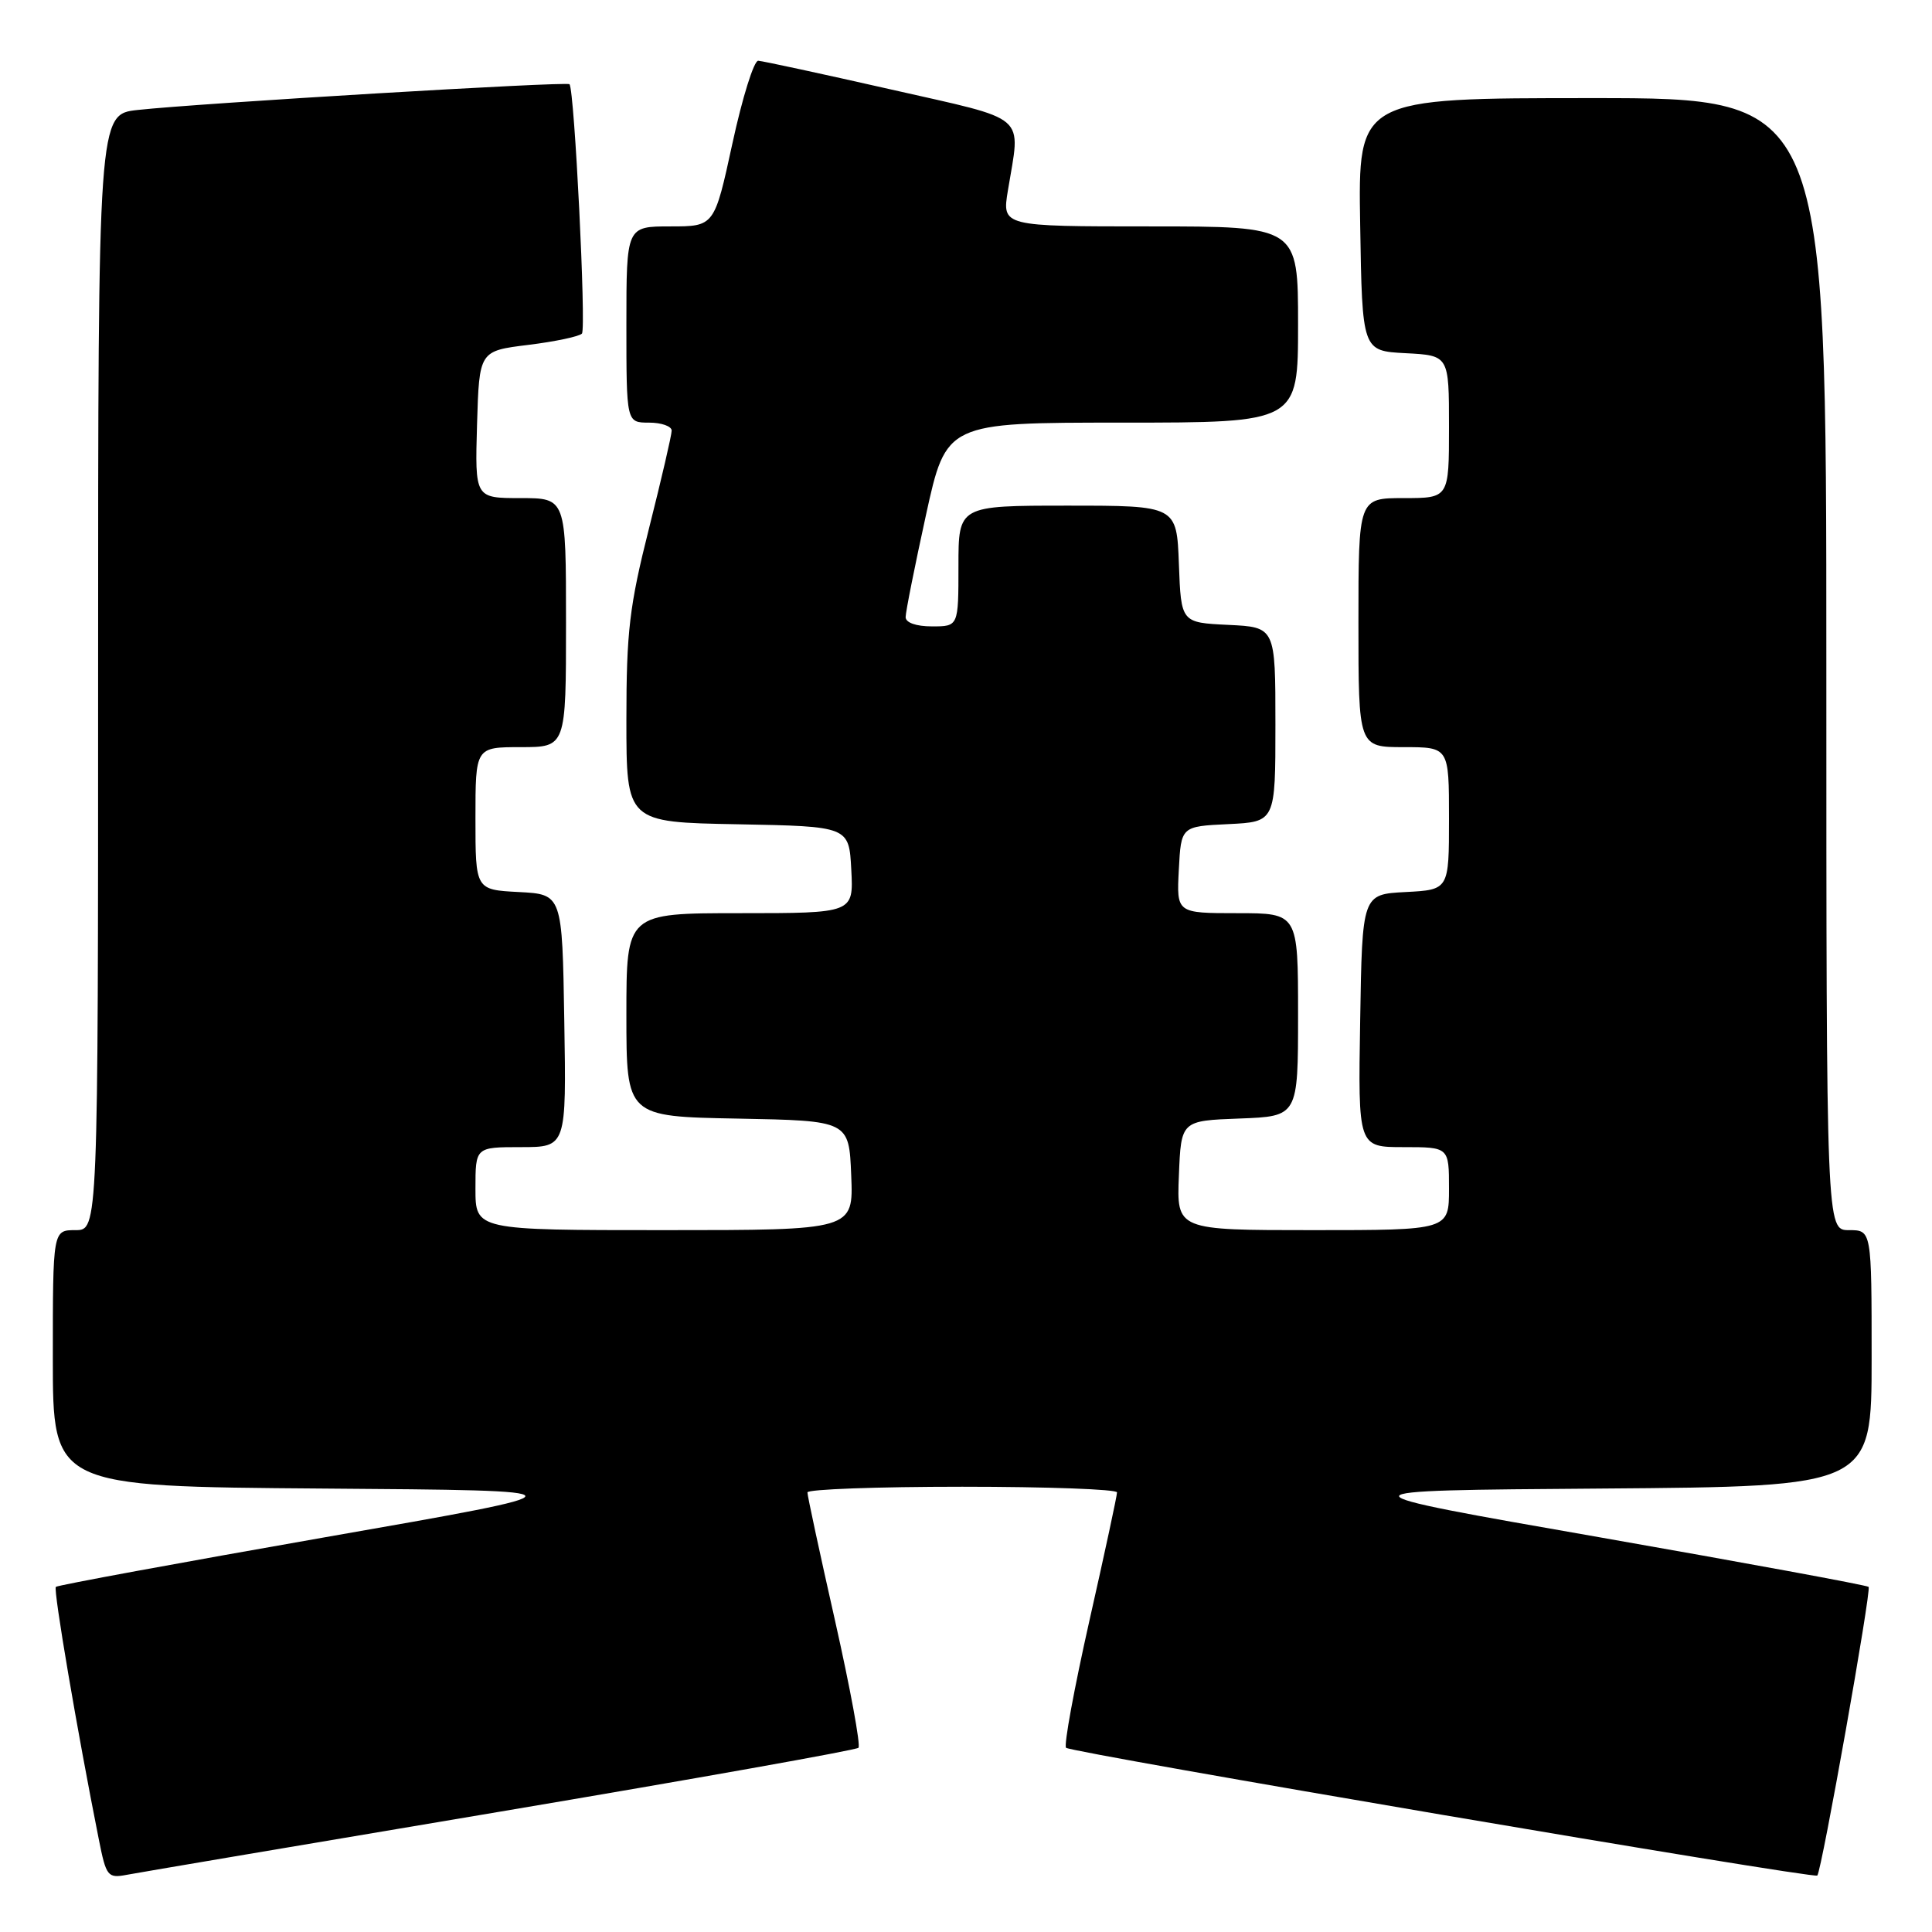 <?xml version="1.0" encoding="UTF-8" standalone="no"?>
<!DOCTYPE svg PUBLIC "-//W3C//DTD SVG 1.1//EN" "http://www.w3.org/Graphics/SVG/1.1/DTD/svg11.dtd" >
<svg xmlns="http://www.w3.org/2000/svg" xmlns:xlink="http://www.w3.org/1999/xlink" version="1.1" viewBox="0 0 256 256">
 <g >
 <path fill="currentColor"
d=" M 66.34 240.04 C 92.10 235.70 113.43 231.90 113.75 231.59 C 114.06 231.27 112.66 223.70 110.65 214.76 C 108.63 205.82 106.98 198.16 106.99 197.75 C 106.99 197.34 116.22 197.00 127.50 197.00 C 138.78 197.00 148.01 197.34 148.01 197.75 C 148.02 198.16 146.37 205.82 144.35 214.76 C 142.34 223.70 140.94 231.28 141.26 231.59 C 141.91 232.24 240.33 248.98 240.80 248.52 C 241.37 247.97 248.00 210.66 247.60 210.27 C 247.38 210.05 231.29 207.09 211.85 203.68 C 176.50 197.50 176.50 197.50 212.25 197.24 C 248.00 196.97 248.00 196.97 248.00 179.99 C 248.00 163.00 248.00 163.00 245.00 163.00 C 242.00 163.00 242.00 163.00 242.00 88.00 C 242.00 13.00 242.00 13.00 210.98 13.00 C 179.95 13.00 179.95 13.00 180.23 29.75 C 180.50 46.50 180.50 46.50 186.25 46.80 C 192.00 47.10 192.00 47.10 192.00 56.55 C 192.00 66.00 192.00 66.00 186.00 66.00 C 180.00 66.00 180.00 66.00 180.00 82.50 C 180.00 99.00 180.00 99.00 186.00 99.00 C 192.00 99.00 192.00 99.00 192.00 108.45 C 192.00 117.90 192.00 117.90 186.25 118.20 C 180.50 118.50 180.50 118.50 180.23 135.25 C 179.95 152.00 179.95 152.00 185.98 152.00 C 192.00 152.00 192.00 152.00 192.00 157.50 C 192.00 163.00 192.00 163.00 173.96 163.00 C 155.91 163.00 155.91 163.00 156.21 155.75 C 156.50 148.50 156.50 148.50 164.25 148.21 C 172.00 147.92 172.00 147.92 172.00 134.46 C 172.00 121.00 172.00 121.00 163.95 121.00 C 155.90 121.00 155.90 121.00 156.20 115.25 C 156.50 109.50 156.50 109.50 162.75 109.20 C 169.00 108.90 169.00 108.90 169.00 96.00 C 169.00 83.10 169.00 83.10 162.75 82.80 C 156.50 82.50 156.50 82.50 156.21 74.75 C 155.92 67.00 155.92 67.00 141.46 67.00 C 127.00 67.00 127.00 67.00 127.00 75.00 C 127.00 83.00 127.00 83.00 123.50 83.00 C 121.39 83.00 120.00 82.51 120.00 81.77 C 120.00 81.09 121.21 75.02 122.69 68.27 C 125.38 56.00 125.38 56.00 148.69 56.00 C 172.00 56.00 172.00 56.00 172.00 43.00 C 172.00 30.00 172.00 30.00 152.39 30.00 C 132.77 30.00 132.77 30.00 133.55 25.25 C 135.24 14.92 136.56 16.06 118.00 11.84 C 108.92 9.78 101.03 8.08 100.47 8.05 C 99.90 8.02 98.36 12.95 97.05 19.00 C 94.66 30.00 94.66 30.00 88.83 30.00 C 83.00 30.00 83.00 30.00 83.00 43.00 C 83.00 56.00 83.00 56.00 86.00 56.00 C 87.65 56.00 89.00 56.48 89.00 57.06 C 89.00 57.64 87.65 63.46 86.00 70.00 C 83.40 80.30 83.00 83.69 83.00 95.41 C 83.00 108.95 83.00 108.95 97.75 109.22 C 112.50 109.50 112.50 109.50 112.80 115.25 C 113.10 121.00 113.10 121.00 98.05 121.00 C 83.00 121.00 83.00 121.00 83.00 134.47 C 83.00 147.95 83.00 147.95 97.75 148.22 C 112.50 148.50 112.50 148.50 112.79 155.75 C 113.09 163.00 113.09 163.00 88.04 163.00 C 63.00 163.00 63.00 163.00 63.00 157.50 C 63.00 152.00 63.00 152.00 69.02 152.00 C 75.05 152.00 75.05 152.00 74.77 135.25 C 74.50 118.50 74.50 118.50 68.75 118.20 C 63.00 117.90 63.00 117.90 63.00 108.45 C 63.00 99.00 63.00 99.00 69.00 99.00 C 75.00 99.00 75.00 99.00 75.00 82.50 C 75.00 66.00 75.00 66.00 68.96 66.00 C 62.93 66.00 62.93 66.00 63.21 56.25 C 63.50 46.50 63.50 46.50 70.00 45.70 C 73.58 45.26 76.77 44.58 77.11 44.20 C 77.69 43.53 76.12 11.86 75.46 11.16 C 75.11 10.77 26.38 13.68 18.25 14.57 C 13.00 15.14 13.00 15.14 13.00 89.07 C 13.00 163.00 13.00 163.00 10.00 163.00 C 7.00 163.00 7.00 163.00 7.00 179.99 C 7.00 196.97 7.00 196.97 42.75 197.24 C 78.50 197.50 78.50 197.50 43.15 203.68 C 23.71 207.09 7.62 210.05 7.40 210.27 C 7.04 210.62 10.23 229.37 13.09 243.71 C 14.07 248.65 14.27 248.90 16.81 248.42 C 18.29 248.14 40.58 244.37 66.34 240.04 Z "/>
</g>
</svg>